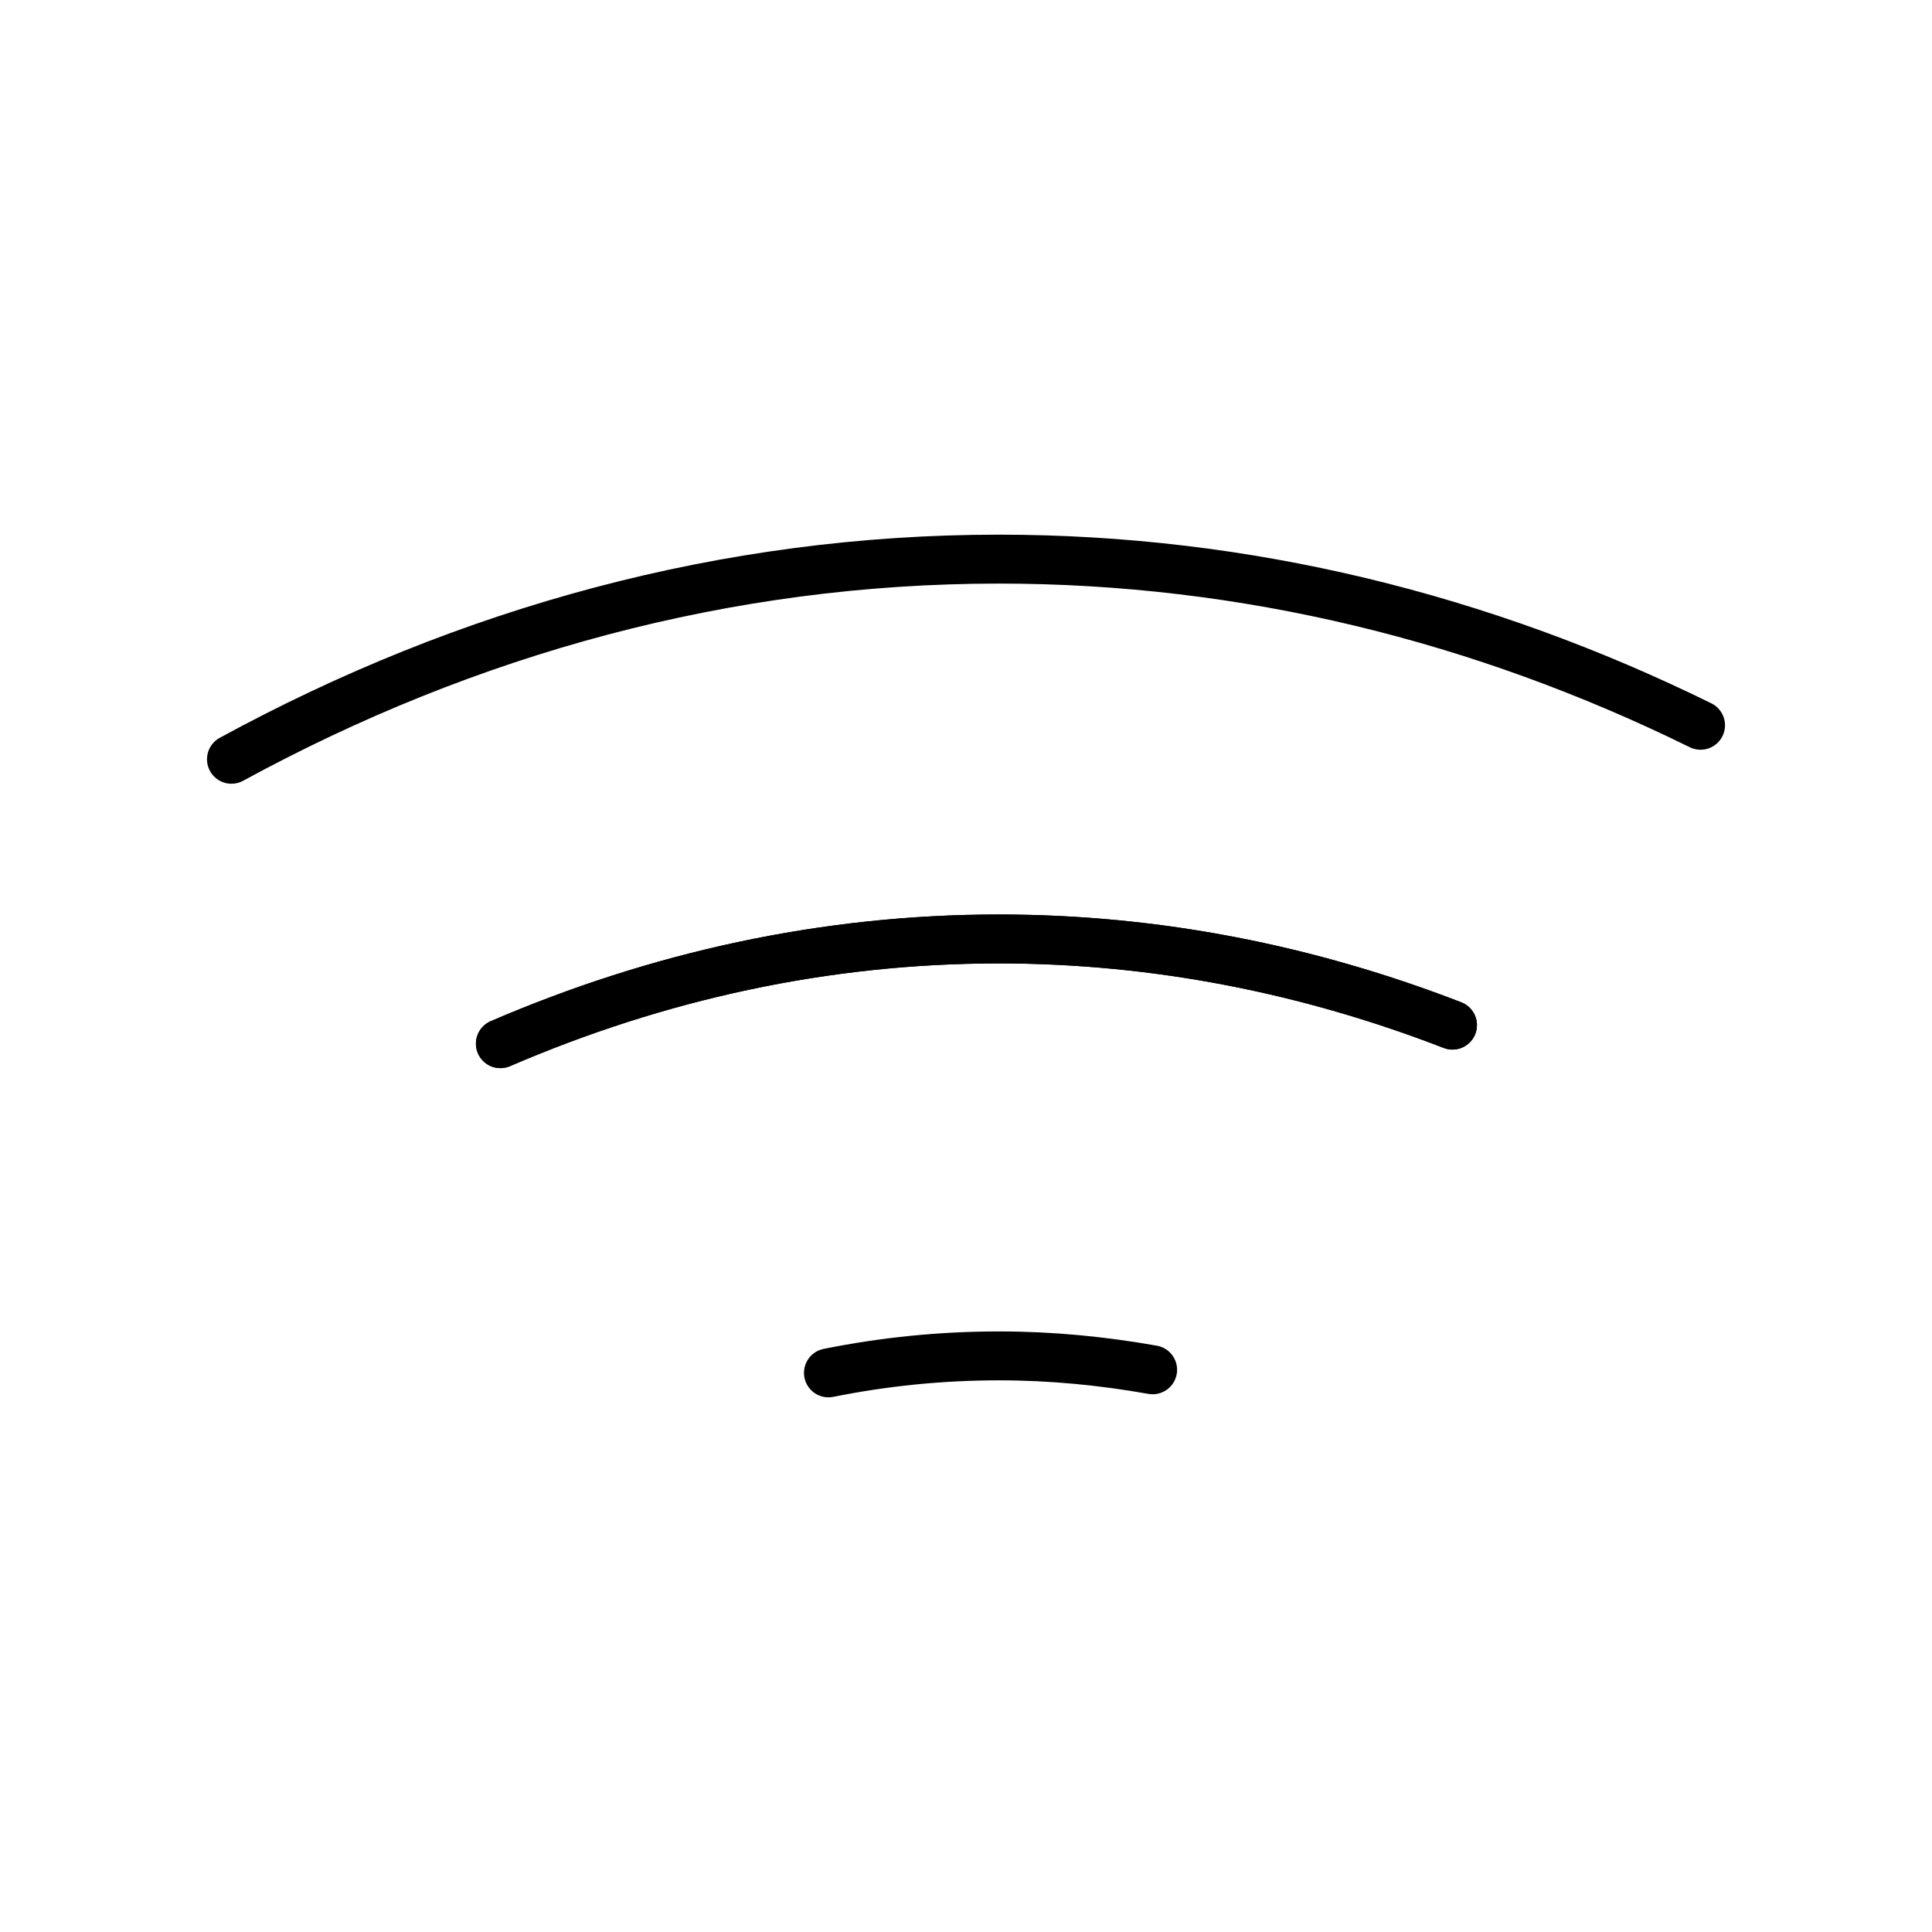<?xml version="1.0" encoding="utf-8"?>
<!-- Generator: Adobe Illustrator 24.0.1, SVG Export Plug-In . SVG Version: 6.00 Build 0)  -->
<svg version="1.1" id="Layer_1" xmlns="http://www.w3.org/2000/svg" xmlns:xlink="http://www.w3.org/1999/xlink" x="0px" y="0px"
	 viewBox="0 0 50 50" style="enable-background:new 0 0 50 50;" xml:space="preserve">
<style type="text/css">
	.st0{fill:none;stroke:#000000;stroke-width:1.266;stroke-linecap:round;stroke-miterlimit:10;}
</style>
<g>
	<path class="st0" d="M12.95,27.01c4.06-1.75,8.39-2.71,12.9-2.71c4.08,0,8.02,0.79,11.74,2.23"/>
	<path class="st0" d="M44.01,18.77c-5.65-2.78-11.77-4.3-18.16-4.3c-7.04,0-13.75,1.85-19.86,5.18"/>
	<path class="st0" d="M37.59,26.53c-3.72-1.44-7.66-2.23-11.74-2.23c-4.51,0-8.84,0.96-12.9,2.71"/>
	<path class="st0" d="M21.44,35.53c1.44-0.29,2.91-0.44,4.42-0.44c1.35,0,2.67,0.13,3.97,0.36"/>
	<path class="st0" d="M26.22,35.53"/>
</g>
</svg>
